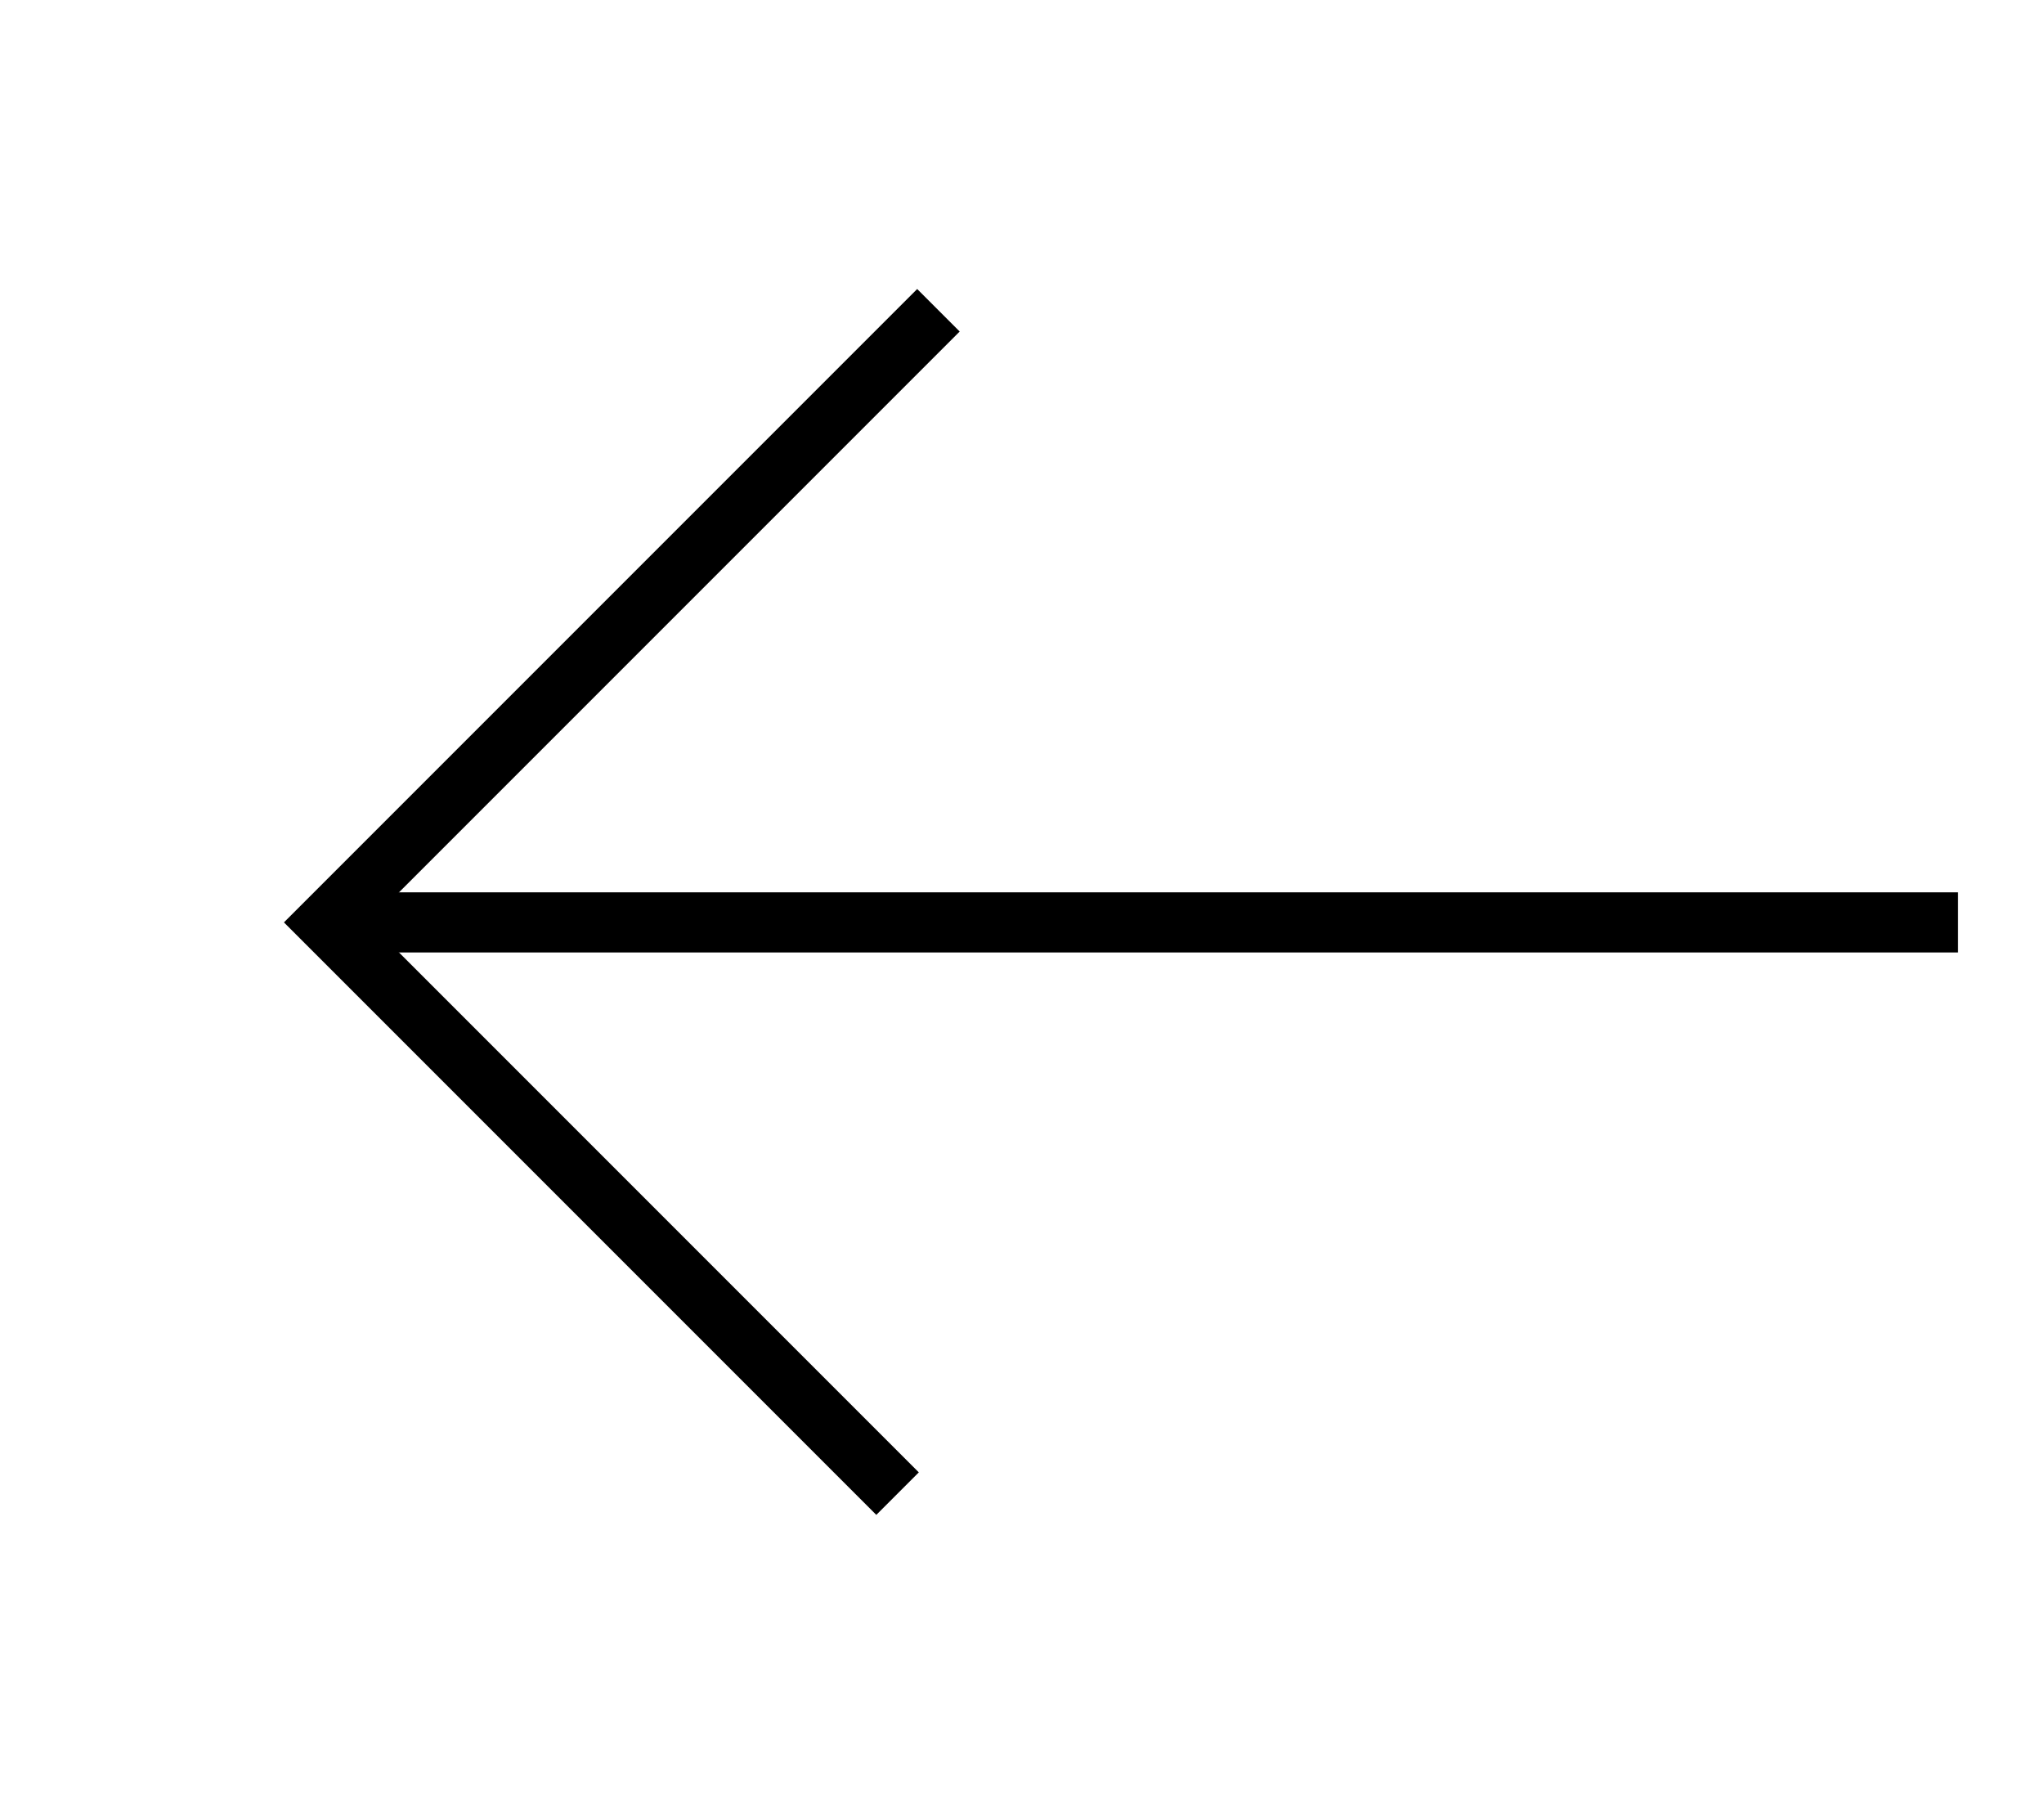 <svg id="b1fc73a6-d045-48d1-85d2-c86925dbbf1b" data-name="Livello 1" xmlns="http://www.w3.org/2000/svg" width="34" height="30" viewBox="0 0 34 30">
  <defs>
    <style>
      .e4444101-6eea-46d3-be28-82d7f2699c57 {
        fill: none;
        stroke: #000;
        stroke-miterlimit: 10;
      }
    </style>
  </defs>
  <g>
    <line class="e4444101-6eea-46d3-be28-82d7f2699c57" x1="32.57" y1="15.34" x2="5.43" y2="15.34"/>
    <polyline class="e4444101-6eea-46d3-be28-82d7f2699c57" points="15.61 5.16 5.43 15.34 14.93 24.84 5.43 15.34"/>
  </g>
</svg>
